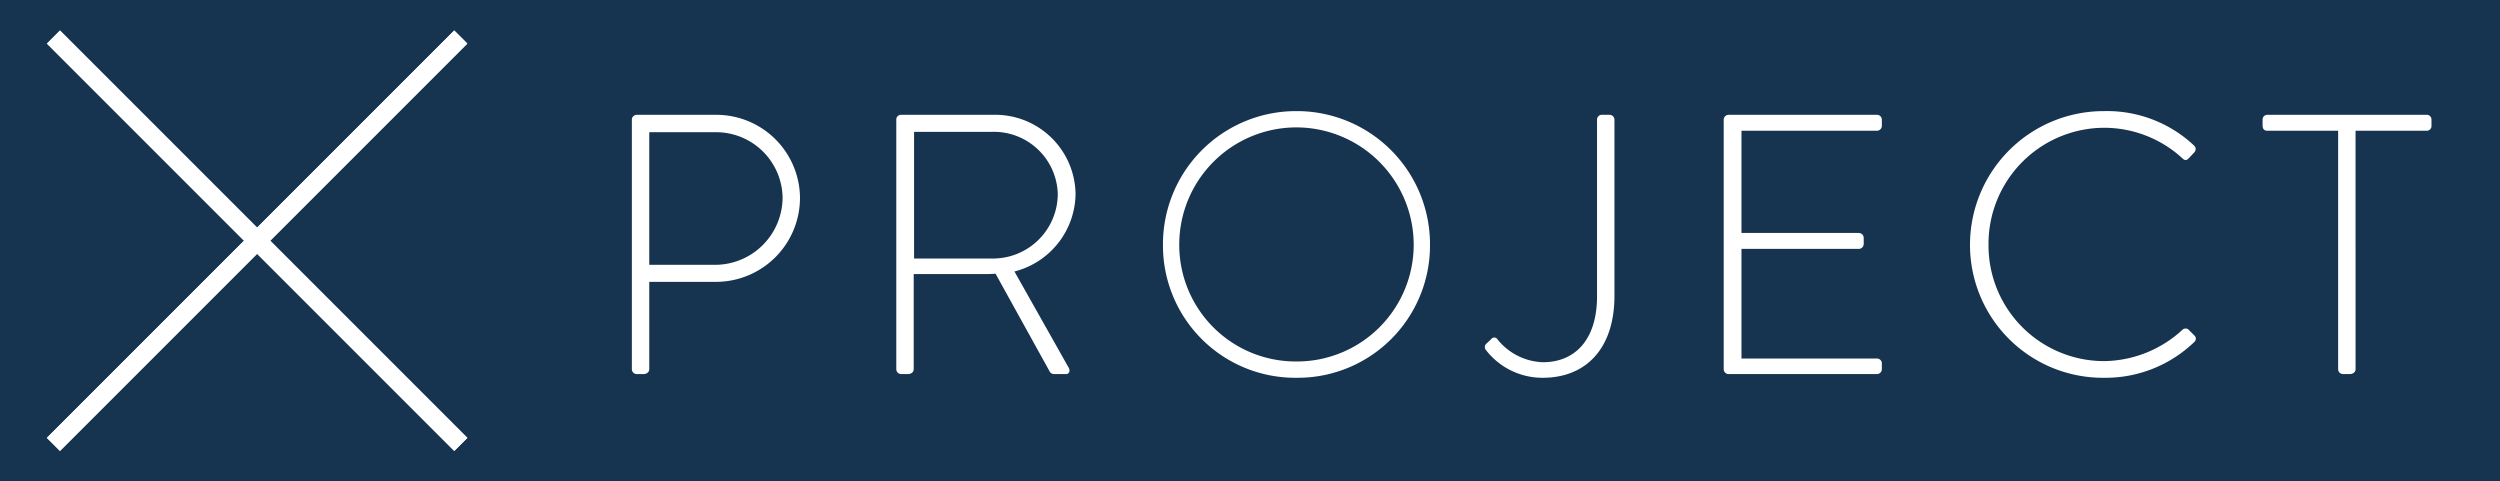<svg xmlns="http://www.w3.org/2000/svg" width="135" height="26" viewBox="0 0 135 26"><g transform="translate(12563 2619)"><rect width="135" height="26" transform="translate(-12563 -2619)" fill="#16344f"/><rect width="135" height="26" transform="translate(-12563 -2619)" fill="#16344f"/><g transform="translate(6114.15 7.481)"><path d="M31.11.5H0v-1H31.11Z" transform="translate(-18674.266 -2602.483) rotate(-45)" fill="#fff"/><path d="M31.11.5H0v-1H31.11Z" transform="translate(-18674.264 -2624.481) rotate(45)" fill="#fff"/></g><g transform="translate(6114.15 7.481)"><path d="M31.11.5H0v-1H31.11Z" transform="translate(-18674.266 -2602.483) rotate(-45)" fill="#fff"/><path d="M31.11.5H0v-1H31.11Z" transform="translate(-18674.264 -2624.481) rotate(45)" fill="#fff"/></g><path d="M2.12-.26A.265.265,0,0,0,2.38,0h.36c.2,0,.32-.12.32-.26V-4.98H6.7a4.541,4.541,0,0,0,4.5-4.54A4.52,4.52,0,0,0,6.68-14H2.38a.265.265,0,0,0-.26.26ZM3.06-5.9v-7.16H6.62a3.59,3.59,0,0,1,3.64,3.52A3.649,3.649,0,0,1,6.64-5.9ZM16.4-.26a.265.265,0,0,0,.26.26h.36c.2,0,.32-.12.32-.26V-5.4h3.68c.26,0,.48,0,.74-.02l2.9,5.24a.283.283,0,0,0,.28.18h.62c.2,0,.24-.2.14-.36L22.78-5.54a4.377,4.377,0,0,0,3.3-4.18A4.339,4.339,0,0,0,21.62-14H16.66a.252.252,0,0,0-.26.26Zm.96-5.98v-6.84h4.2a3.452,3.452,0,0,1,3.56,3.36,3.5,3.5,0,0,1-3.54,3.48ZM30.8-6.98A7.141,7.141,0,0,0,38,.2a7.145,7.145,0,0,0,7.22-7.18A7.191,7.191,0,0,0,38-14.2,7.187,7.187,0,0,0,30.8-6.98Zm.88,0A6.325,6.325,0,0,1,38-13.32a6.342,6.342,0,0,1,6.34,6.34A6.308,6.308,0,0,1,38-.68,6.291,6.291,0,0,1,31.68-6.98ZM48.24-1.3A3.85,3.85,0,0,0,51.3.2c2.38,0,3.88-1.62,3.88-4.42v-9.52a.265.265,0,0,0-.26-.26h-.4a.258.258,0,0,0-.28.26V-4.2c0,2.38-1.22,3.56-2.92,3.56a3.279,3.279,0,0,1-2.46-1.24.2.2,0,0,0-.34,0l-.26.24A.248.248,0,0,0,48.24-1.3ZM61.08-.26a.265.265,0,0,0,.26.26h8.02a.265.265,0,0,0,.26-.26V-.58a.265.265,0,0,0-.26-.26H62.04V-6.76h6.34a.265.265,0,0,0,.26-.26v-.34a.265.265,0,0,0-.26-.26H62.04v-5.52h7.32a.265.265,0,0,0,.26-.26v-.34a.265.265,0,0,0-.26-.26H61.34a.265.265,0,0,0-.26.26Zm13.3-6.72A7.175,7.175,0,0,0,81.62.2,6.911,6.911,0,0,0,86.5-1.74a.23.23,0,0,0,0-.34l-.34-.34a.251.251,0,0,0-.32.04A6.341,6.341,0,0,1,81.62-.7a6.244,6.244,0,0,1-6.24-6.28,6.265,6.265,0,0,1,6.24-6.32,6.248,6.248,0,0,1,4.22,1.64c.12.12.22.14.34.02l.32-.34a.254.254,0,0,0-.02-.36,6.852,6.852,0,0,0-4.86-1.86A7.221,7.221,0,0,0,74.38-6.98ZM94.26-.26a.265.265,0,0,0,.26.26h.36c.2,0,.32-.12.32-.26V-13.14h3.84a.252.252,0,0,0,.26-.26v-.34a.252.252,0,0,0-.26-.26h-8.6a.252.252,0,0,0-.26.26v.3c0,.18.06.3.26.3h3.82Z" transform="translate(-12531 -2598.8)" fill="#fff"/></g></svg>